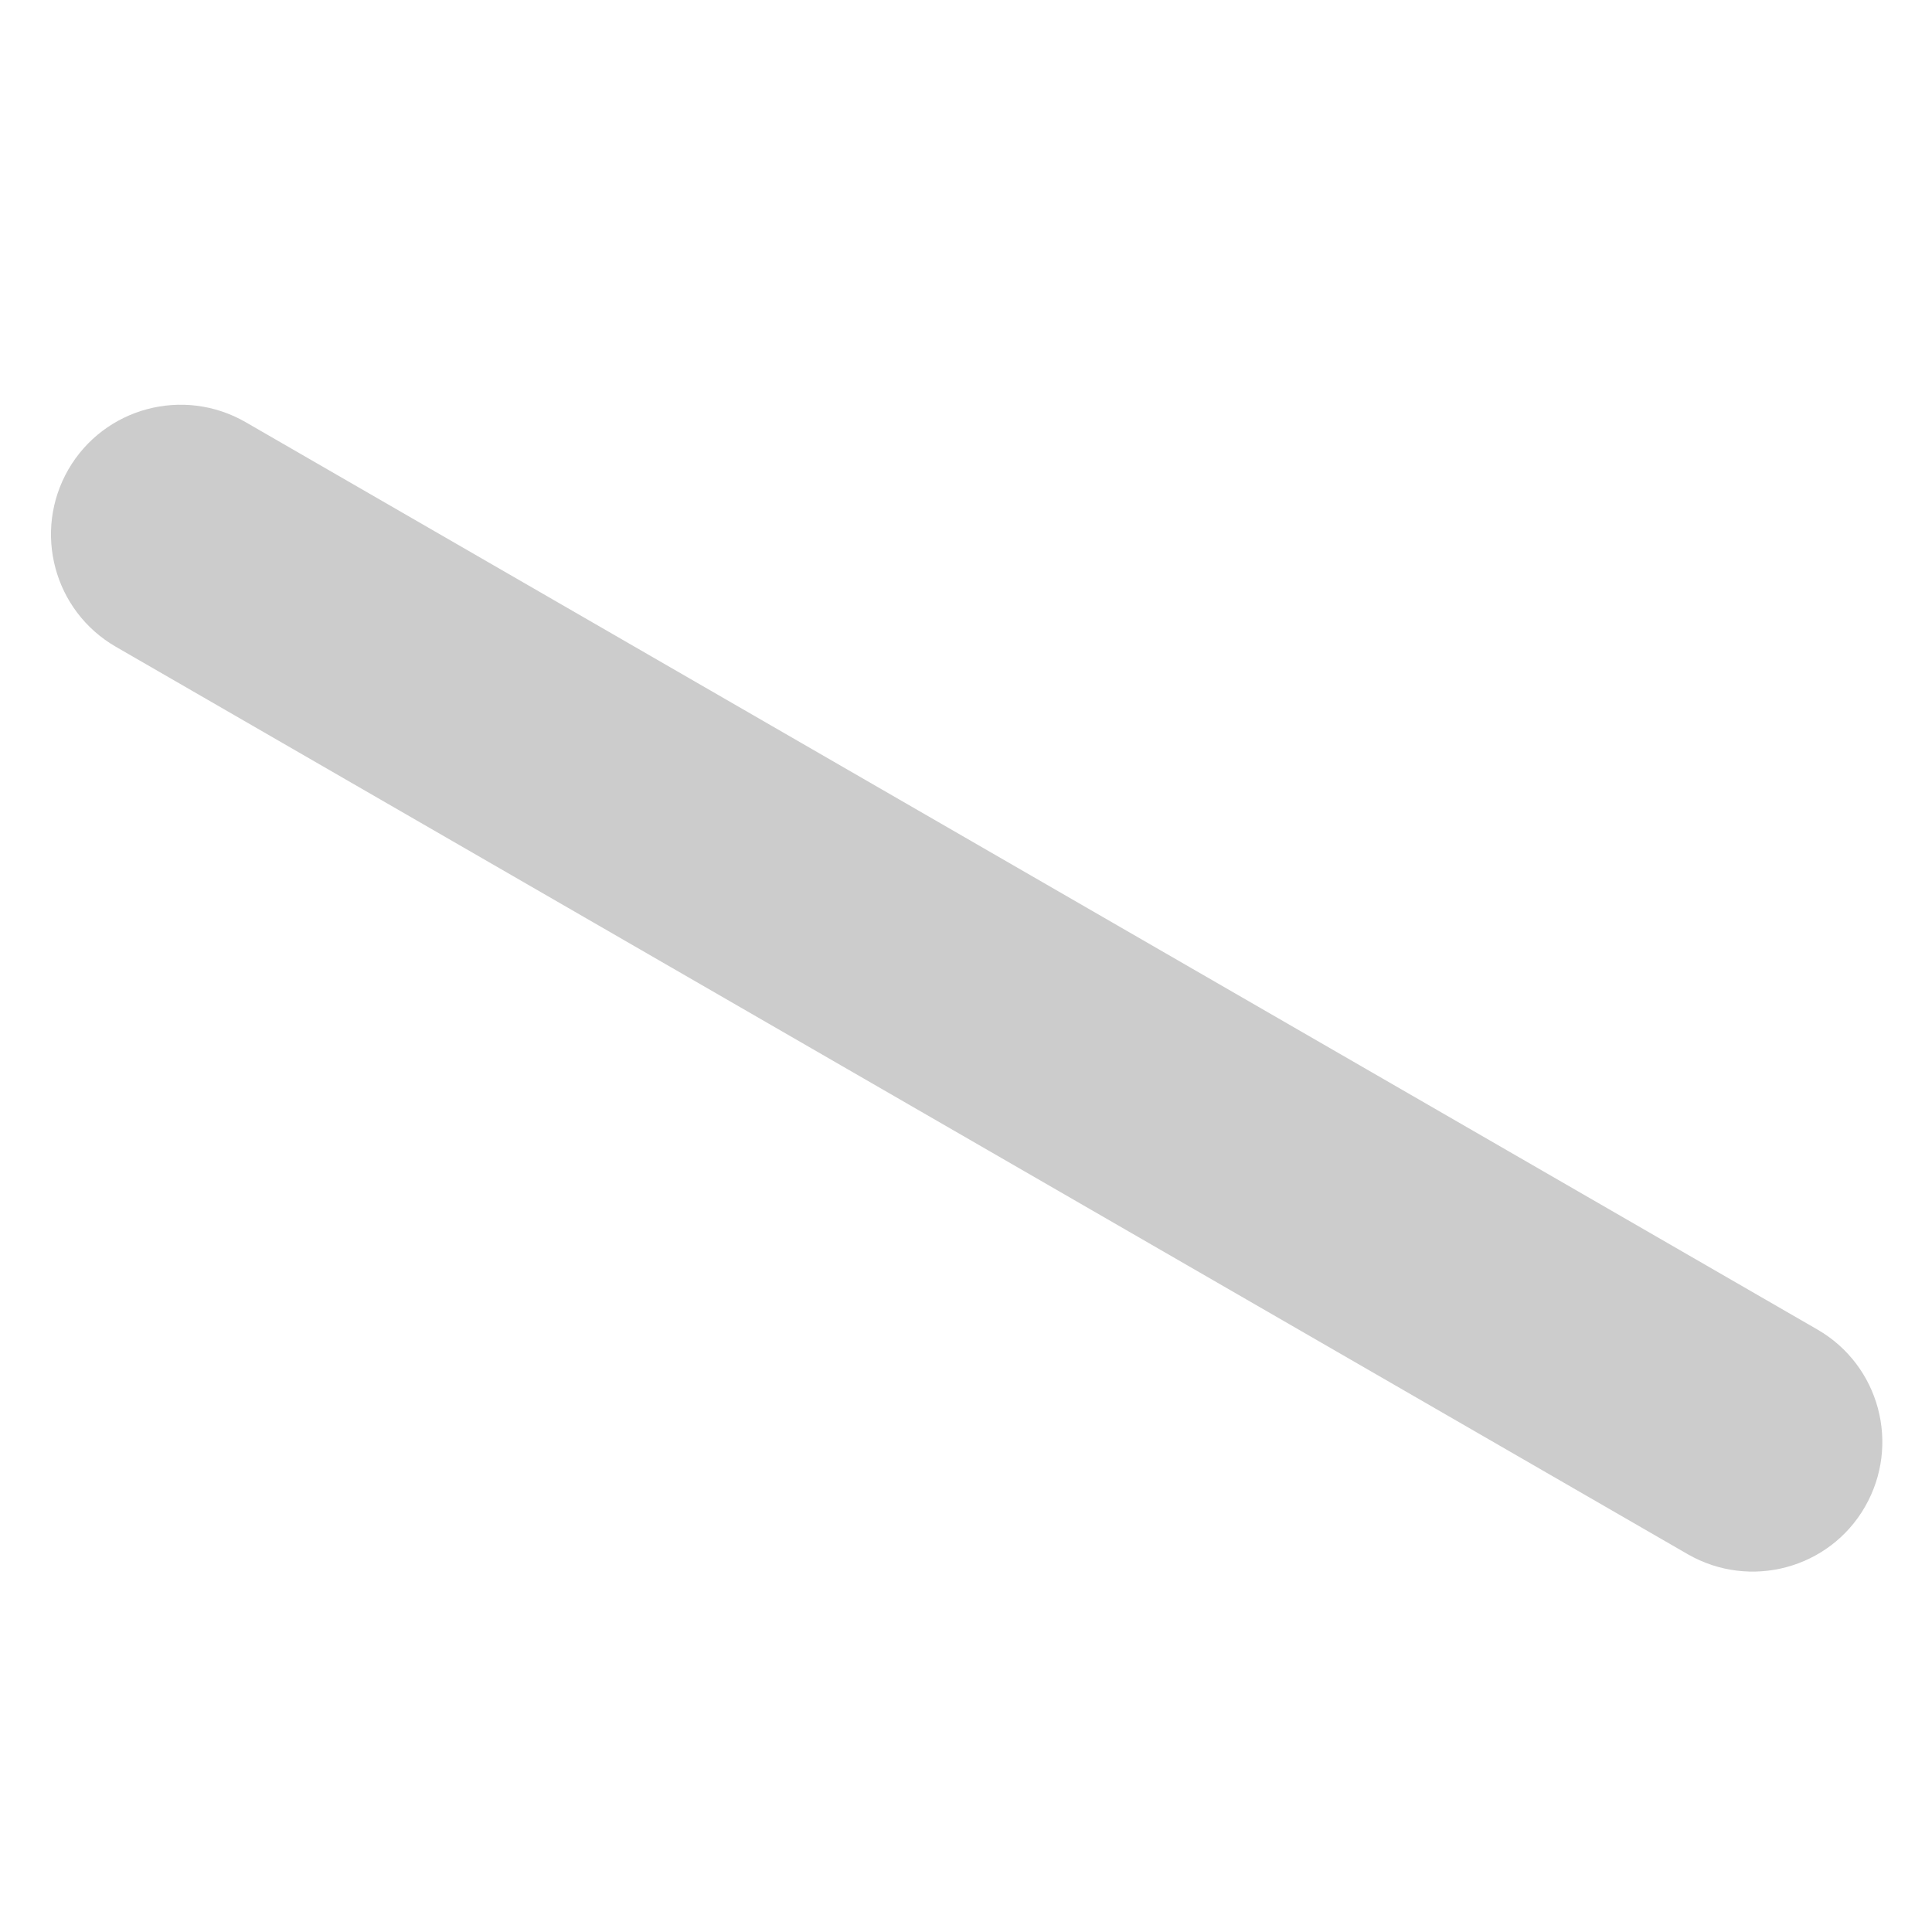 <?xml version="1.0" standalone="no"?><!DOCTYPE svg PUBLIC "-//W3C//DTD SVG 1.1//EN" "http://www.w3.org/Graphics/SVG/1.1/DTD/svg11.dtd"><svg t="1745834514060" class="icon" viewBox="0 0 1024 1024" version="1.1" xmlns="http://www.w3.org/2000/svg" p-id="13537" data-spm-anchor-id="a313x.search_index.0.i7.71ae3a81nebQy0" xmlns:xlink="http://www.w3.org/1999/xlink" width="200" height="200"><path d="M130.1 223.7l833.2 481c32.9 19 44.1 61 25.2 93.9s-61 44.1-93.9 25.2l-833.2-481c-32.9-19-44.1-61-25.2-93.9 19-32.9 61-44.1 93.9-25.2z" p-id="13538" fill="#cccccc"></path></svg>